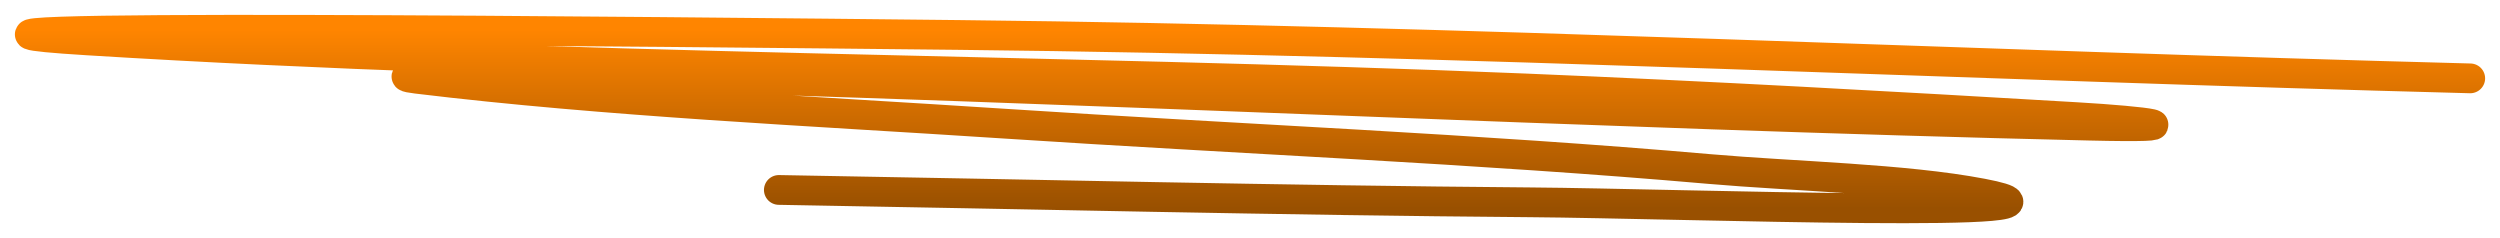 <svg width="84" height="8" viewBox="0 0 84 8" fill="none" xmlns="http://www.w3.org/2000/svg">
<path d="M83 2.633C66.041 2.189 49.228 1.36 32.239 1.175C22.473 1.069 -6.732 0.759 2.935 1.357C18.824 2.341 35.245 2.31 51.244 2.971C57.442 3.228 63.591 3.571 69.758 3.935C72.131 4.074 73.985 4.311 70.187 4.221C53.237 3.821 36.376 2.933 19.426 2.503C17.617 2.457 12.258 2.435 14 2.646C20.387 3.421 27.238 3.726 33.771 4.156C41.639 4.673 49.634 4.997 57.435 5.679C60.238 5.924 63.992 6 66.601 6.499C71.218 7.381 56.49 6.838 51.428 6.798C43.002 6.731 34.587 6.525 26.169 6.382" stroke="url(#paint0_linear_8_3121)" stroke-linecap="round"/>
<defs>
<linearGradient id="paint0_linear_8_3121" x1="42" y1="1" x2="42" y2="7" gradientUnits="userSpaceOnUse">
<stop stop-color="#FF8500"/>
<stop offset="1" stop-color="#995000"/>
</linearGradient>
</defs>
</svg>
